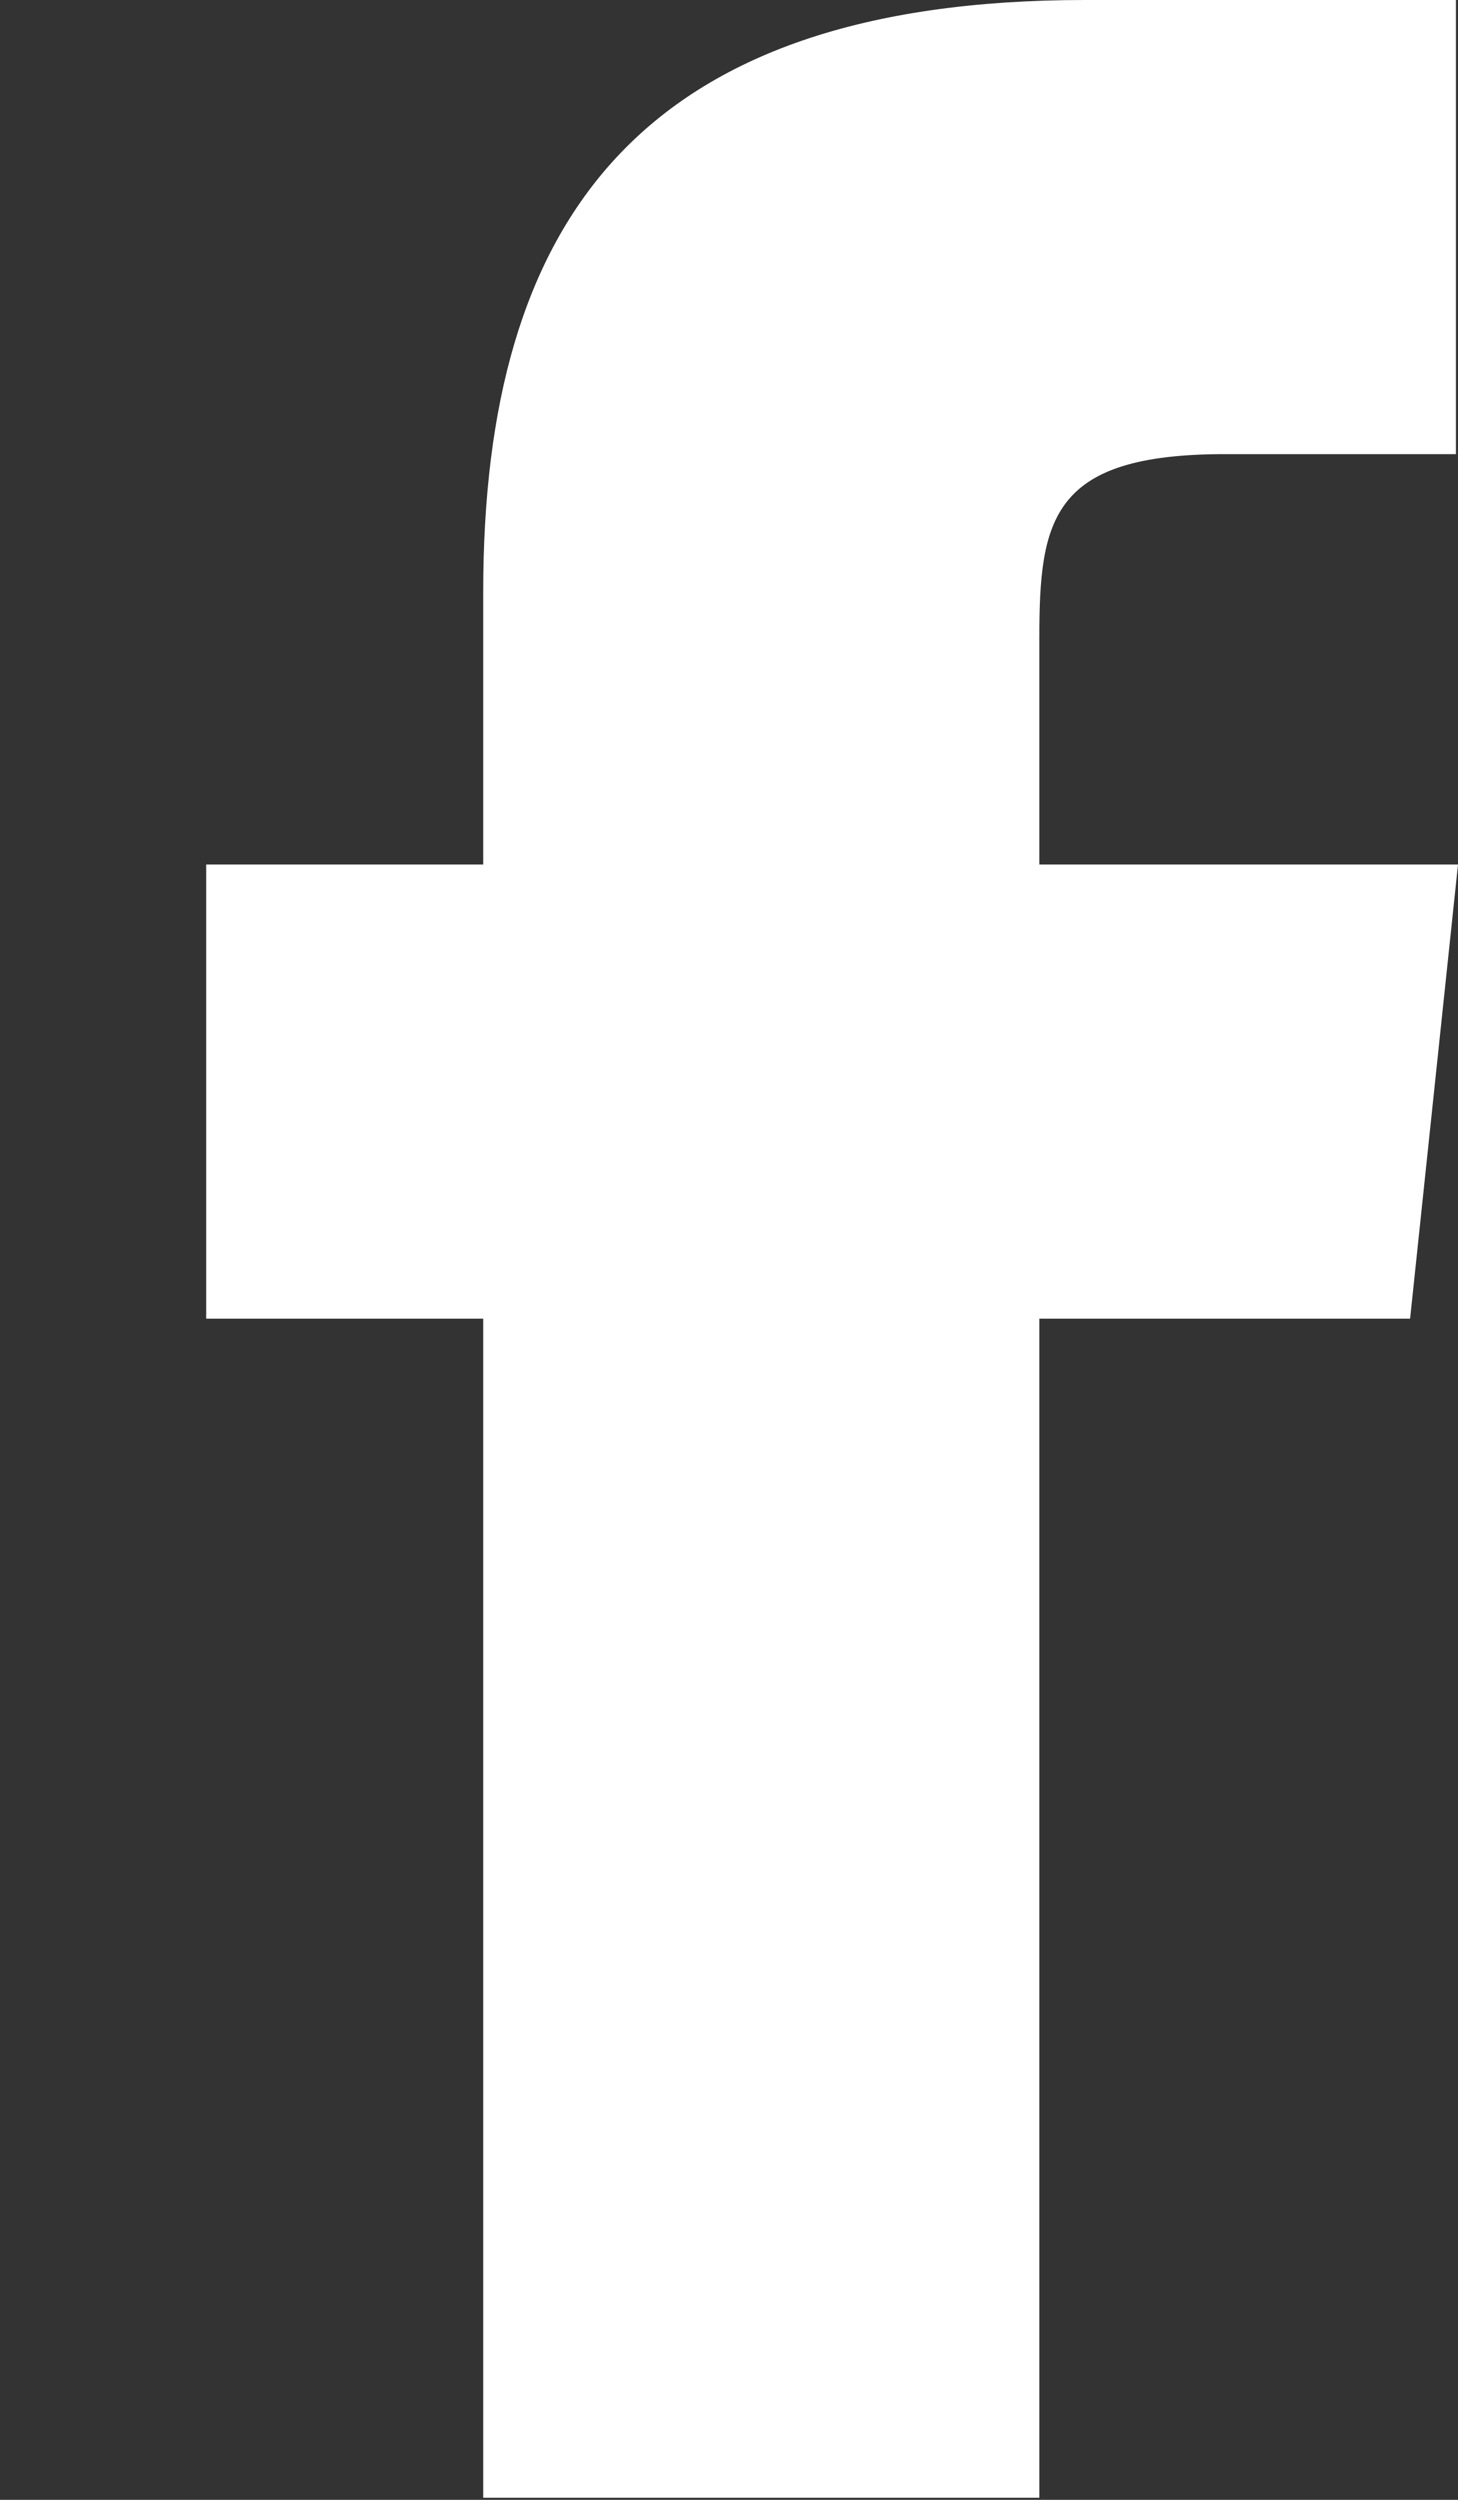 <svg width="7" height="12" viewBox="0 0 7 12" xmlns="http://www.w3.org/2000/svg"><rect x="0" y="0" width="7" height="12" fill="#333333" stroke="none"/><title>i-facebook</title><path d="M4.99 11.99H2.32V6.33H.99V4.15h1.33V2.84C2.32 1.06 3.07 0 5.21 0h1.78v2.18H5.88c-.83 0-.89.31-.89.88v1.09H7l-.23 2.18H4.99v5.66z" fill-rule="nonzero" fill="#FFF"/></svg>